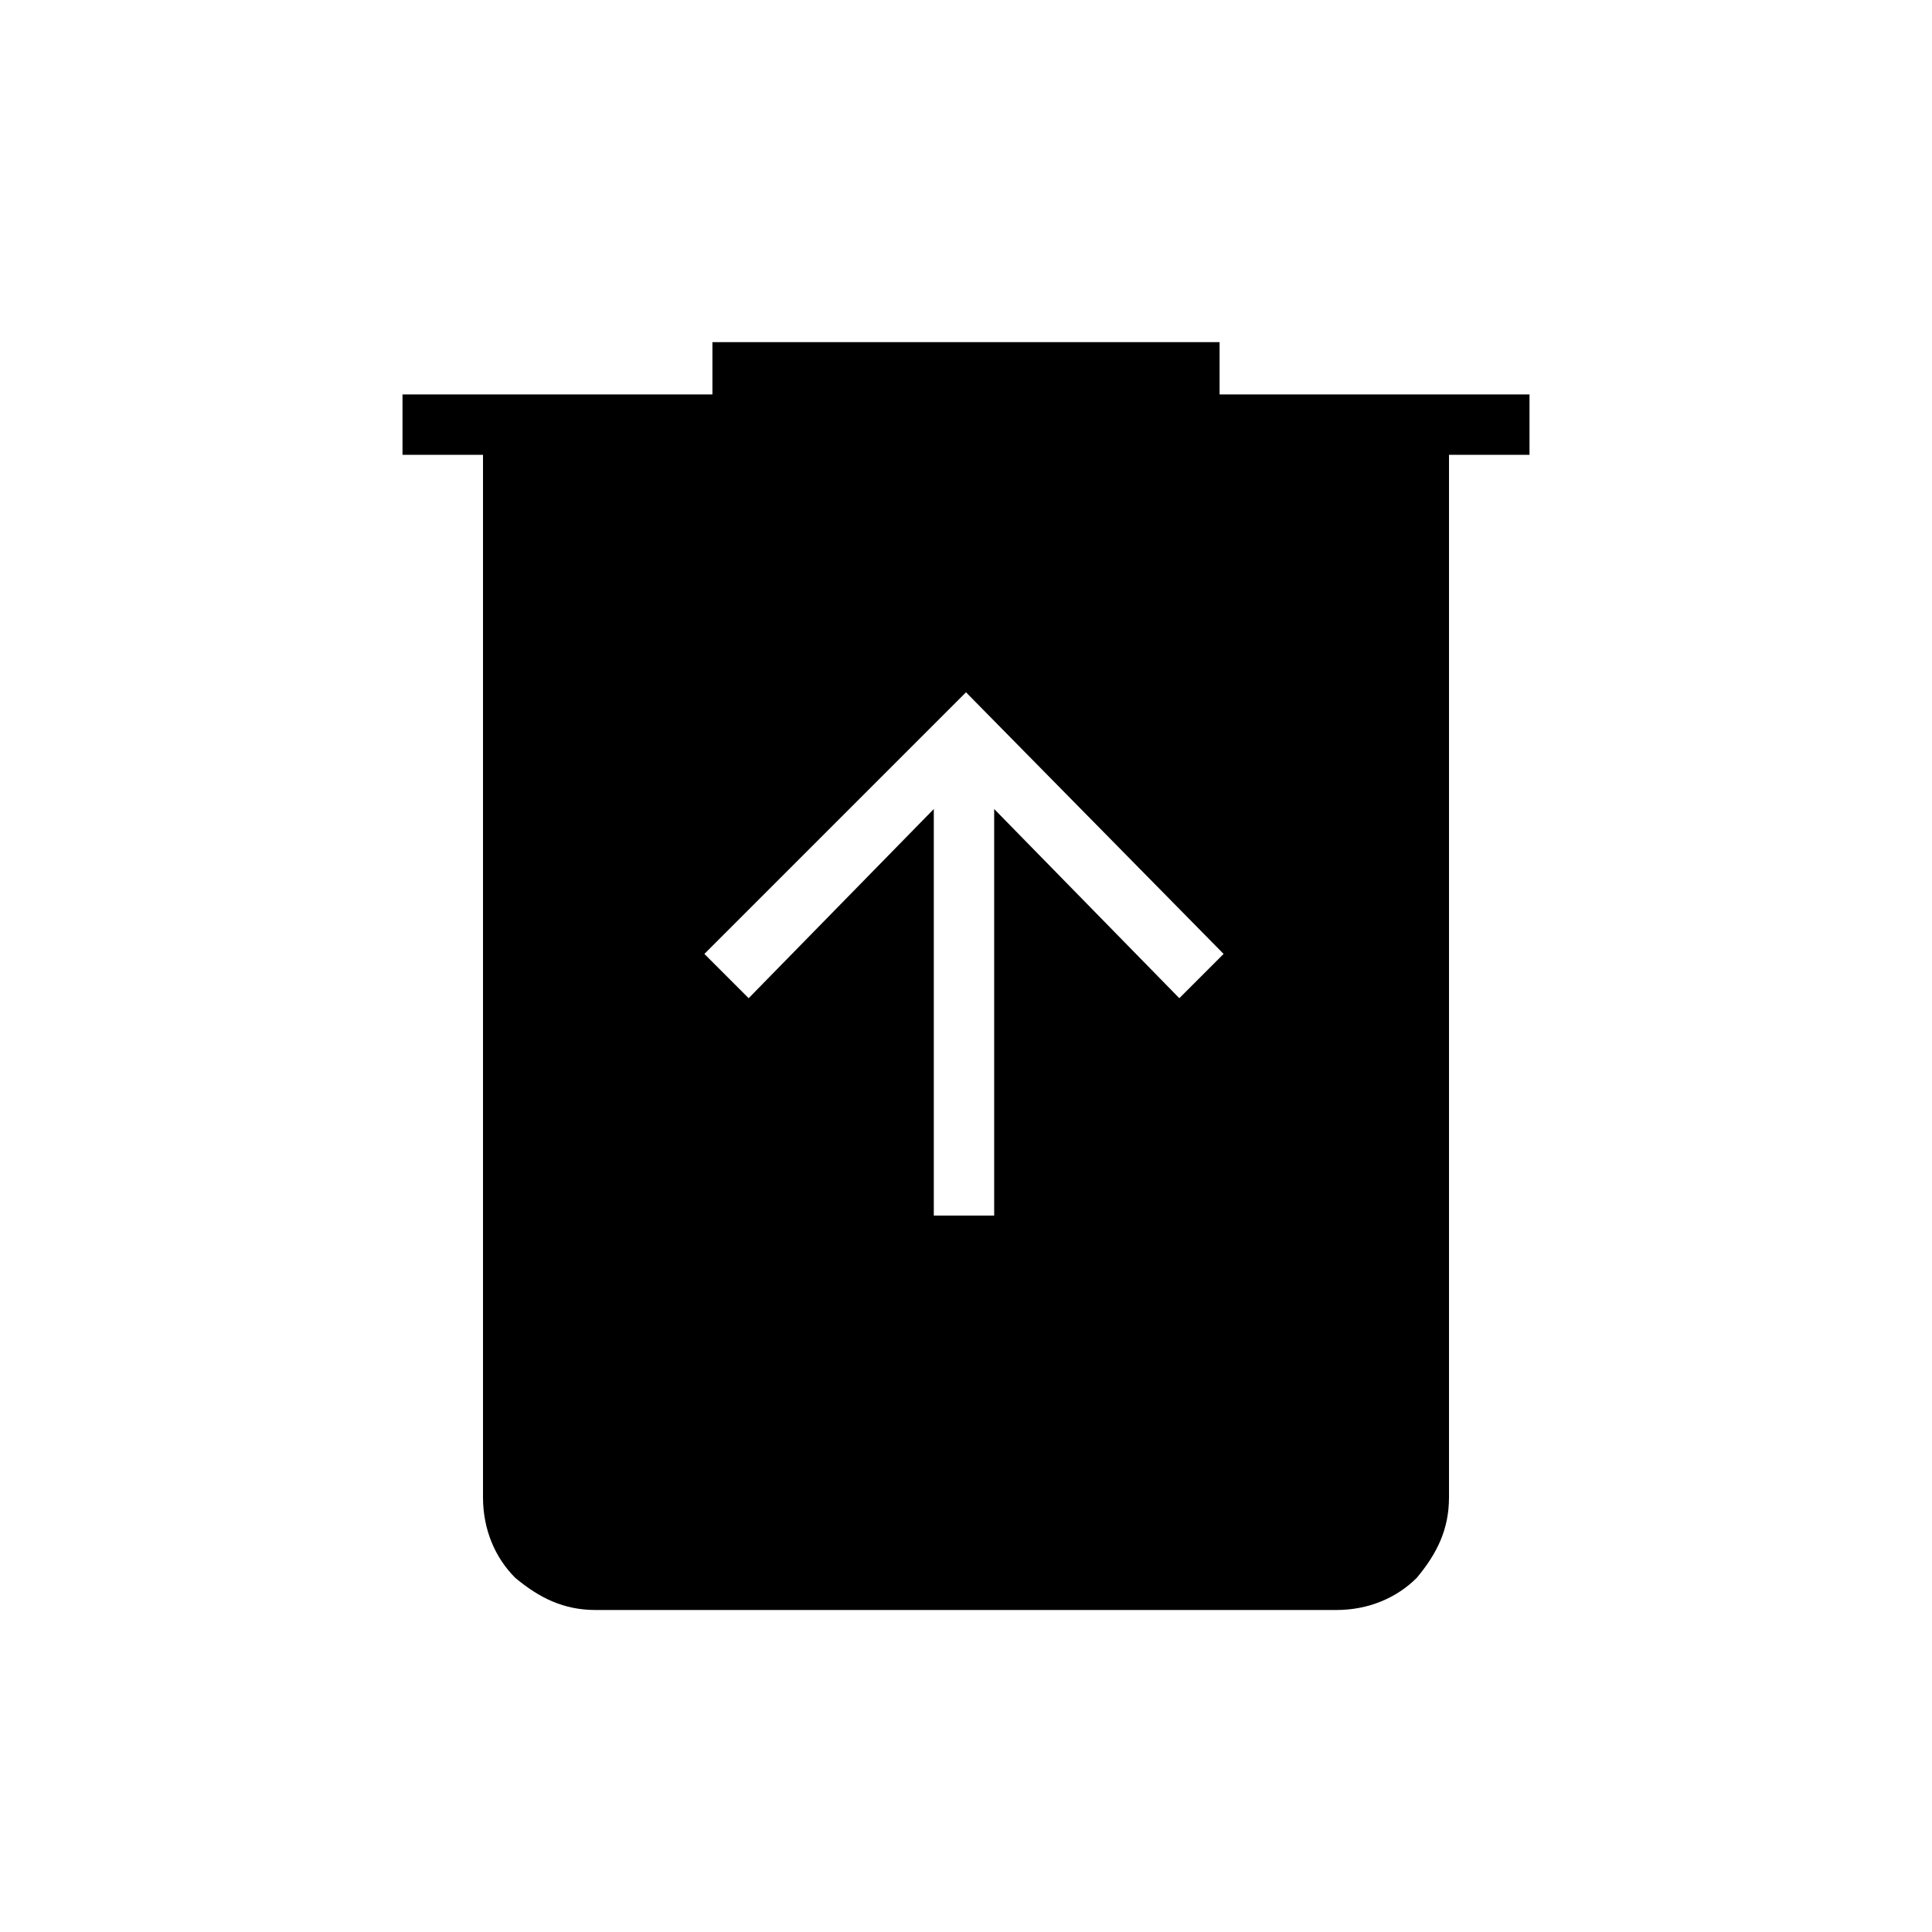 <?xml version="1.0" encoding="utf-8"?>
<!-- Generator: Adobe Illustrator 26.3.1, SVG Export Plug-In . SVG Version: 6.00 Build 0)  -->
<svg version="1.1" id="Слой_1" xmlns="http://www.w3.org/2000/svg" xmlns:xlink="http://www.w3.org/1999/xlink" x="0px" y="0px"
	 viewBox="0 0 48 48" style="enable-background:new 0 0 48 48;" xml:space="preserve">
<path d="M23.2,30.2h1.5V20.1l4.6,4.7l1.1-1.1L24,17.2l-6.5,6.5l1.1,1.1l4.6-4.7C23.2,20.1,23.2,30.2,23.2,30.2z M14.8,40
	c-0.8,0-1.4-0.3-2-0.8c-0.5-0.5-0.8-1.2-0.8-2V11.3h-2V9.8h7.7V8.5h12.6v1.3H38v1.5h-2v25.9c0,0.8-0.3,1.4-0.8,2
	c-0.5,0.5-1.2,0.8-2,0.8H14.8z"/>
</svg>
